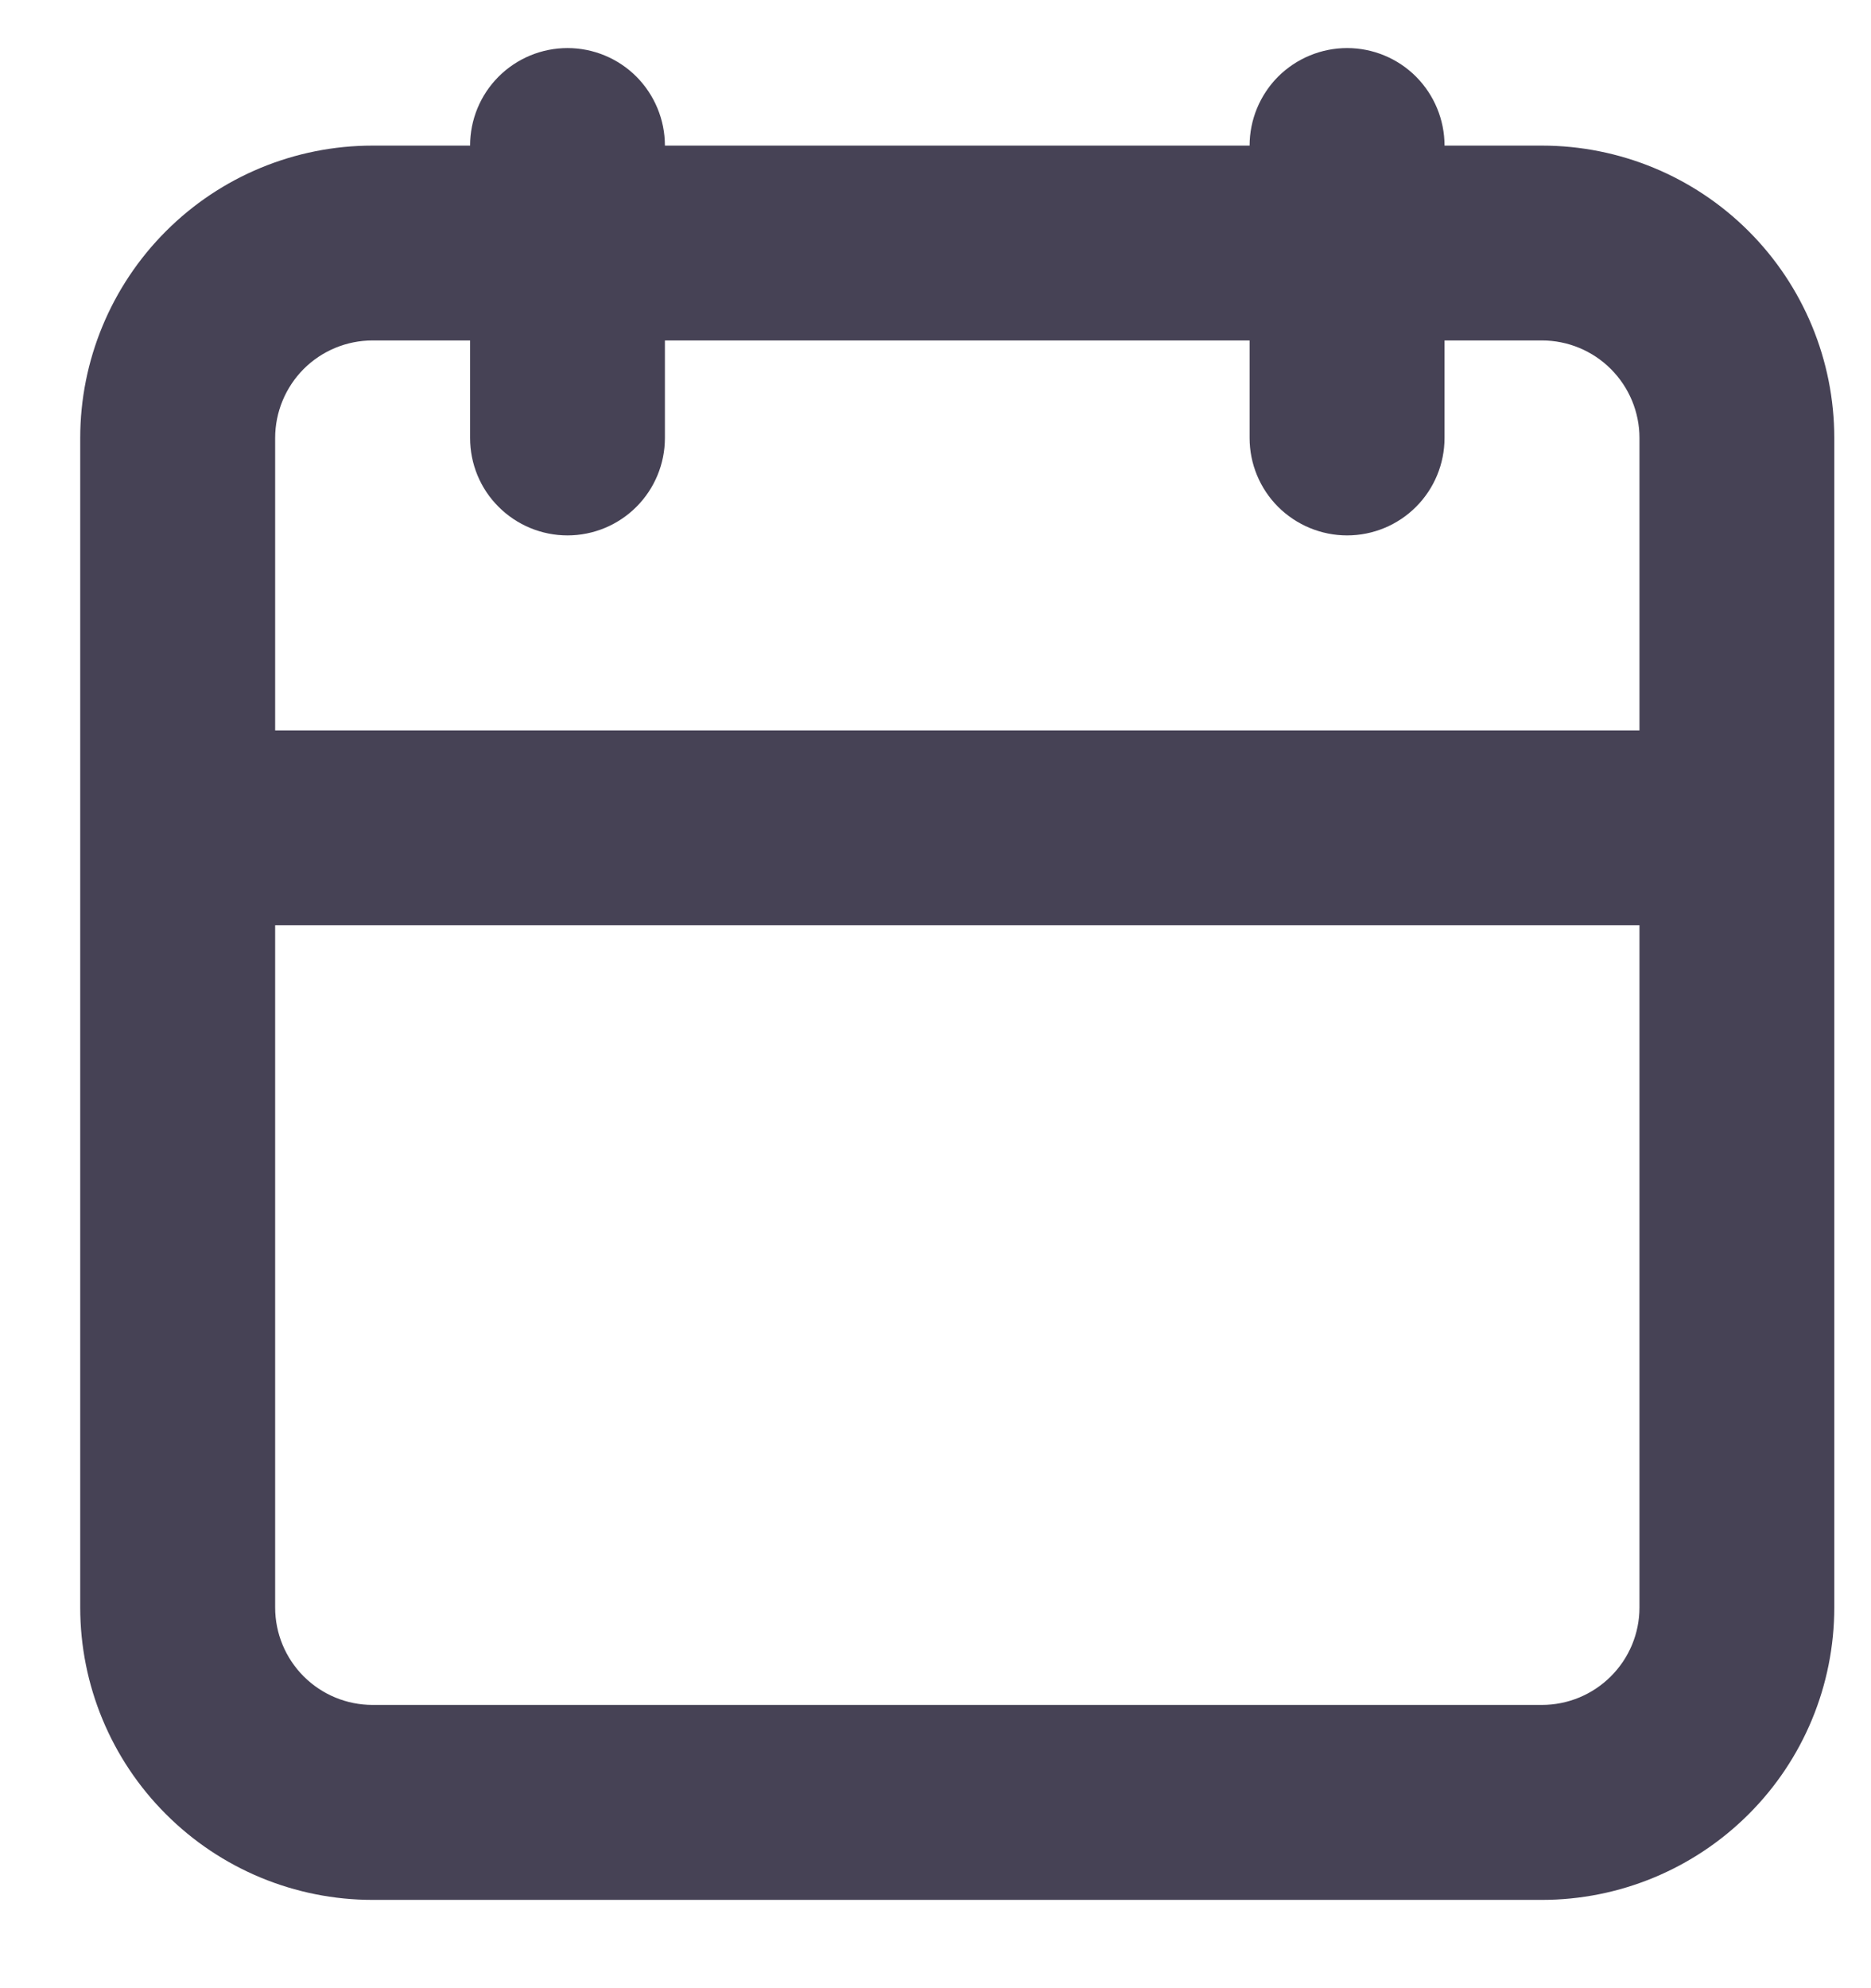 <svg width="16" height="17" viewBox="0 0 16 17" fill="none" xmlns="http://www.w3.org/2000/svg">
<path d="M3.186 16.245H13.186C13.849 16.245 14.485 15.981 14.954 15.512C15.423 15.044 15.686 14.408 15.686 13.745V3.745C15.686 3.082 15.423 2.446 14.954 1.977C14.485 1.508 13.849 1.245 13.186 1.245H12.353C12.353 1.024 12.265 0.812 12.109 0.655C11.953 0.499 11.741 0.411 11.52 0.411C11.299 0.411 11.087 0.499 10.93 0.655C10.774 0.812 10.686 1.024 10.686 1.245H5.686C5.686 1.024 5.598 0.812 5.442 0.655C5.286 0.499 5.074 0.411 4.853 0.411C4.632 0.411 4.42 0.499 4.264 0.655C4.107 0.812 4.02 1.024 4.02 1.245H3.186C2.523 1.245 1.887 1.508 1.419 1.977C0.95 2.446 0.686 3.082 0.686 3.745V13.745C0.686 14.408 0.95 15.044 1.419 15.512C1.887 15.981 2.523 16.245 3.186 16.245ZM2.353 3.745C2.353 3.524 2.441 3.312 2.597 3.155C2.753 2.999 2.965 2.911 3.186 2.911H4.02V3.745C4.02 3.966 4.107 4.178 4.264 4.334C4.42 4.49 4.632 4.578 4.853 4.578C5.074 4.578 5.286 4.49 5.442 4.334C5.598 4.178 5.686 3.966 5.686 3.745V2.911H10.686V3.745C10.686 3.966 10.774 4.178 10.93 4.334C11.087 4.49 11.299 4.578 11.52 4.578C11.741 4.578 11.953 4.49 12.109 4.334C12.265 4.178 12.353 3.966 12.353 3.745V2.911H13.186C13.407 2.911 13.619 2.999 13.775 3.155C13.932 3.312 14.02 3.524 14.02 3.745V6.245H2.353V3.745ZM2.353 7.911H14.02V13.745C14.02 13.966 13.932 14.178 13.775 14.334C13.619 14.49 13.407 14.578 13.186 14.578H3.186C2.965 14.578 2.753 14.49 2.597 14.334C2.441 14.178 2.353 13.966 2.353 13.745V7.911Z" fill="#464255"/>
</svg>
